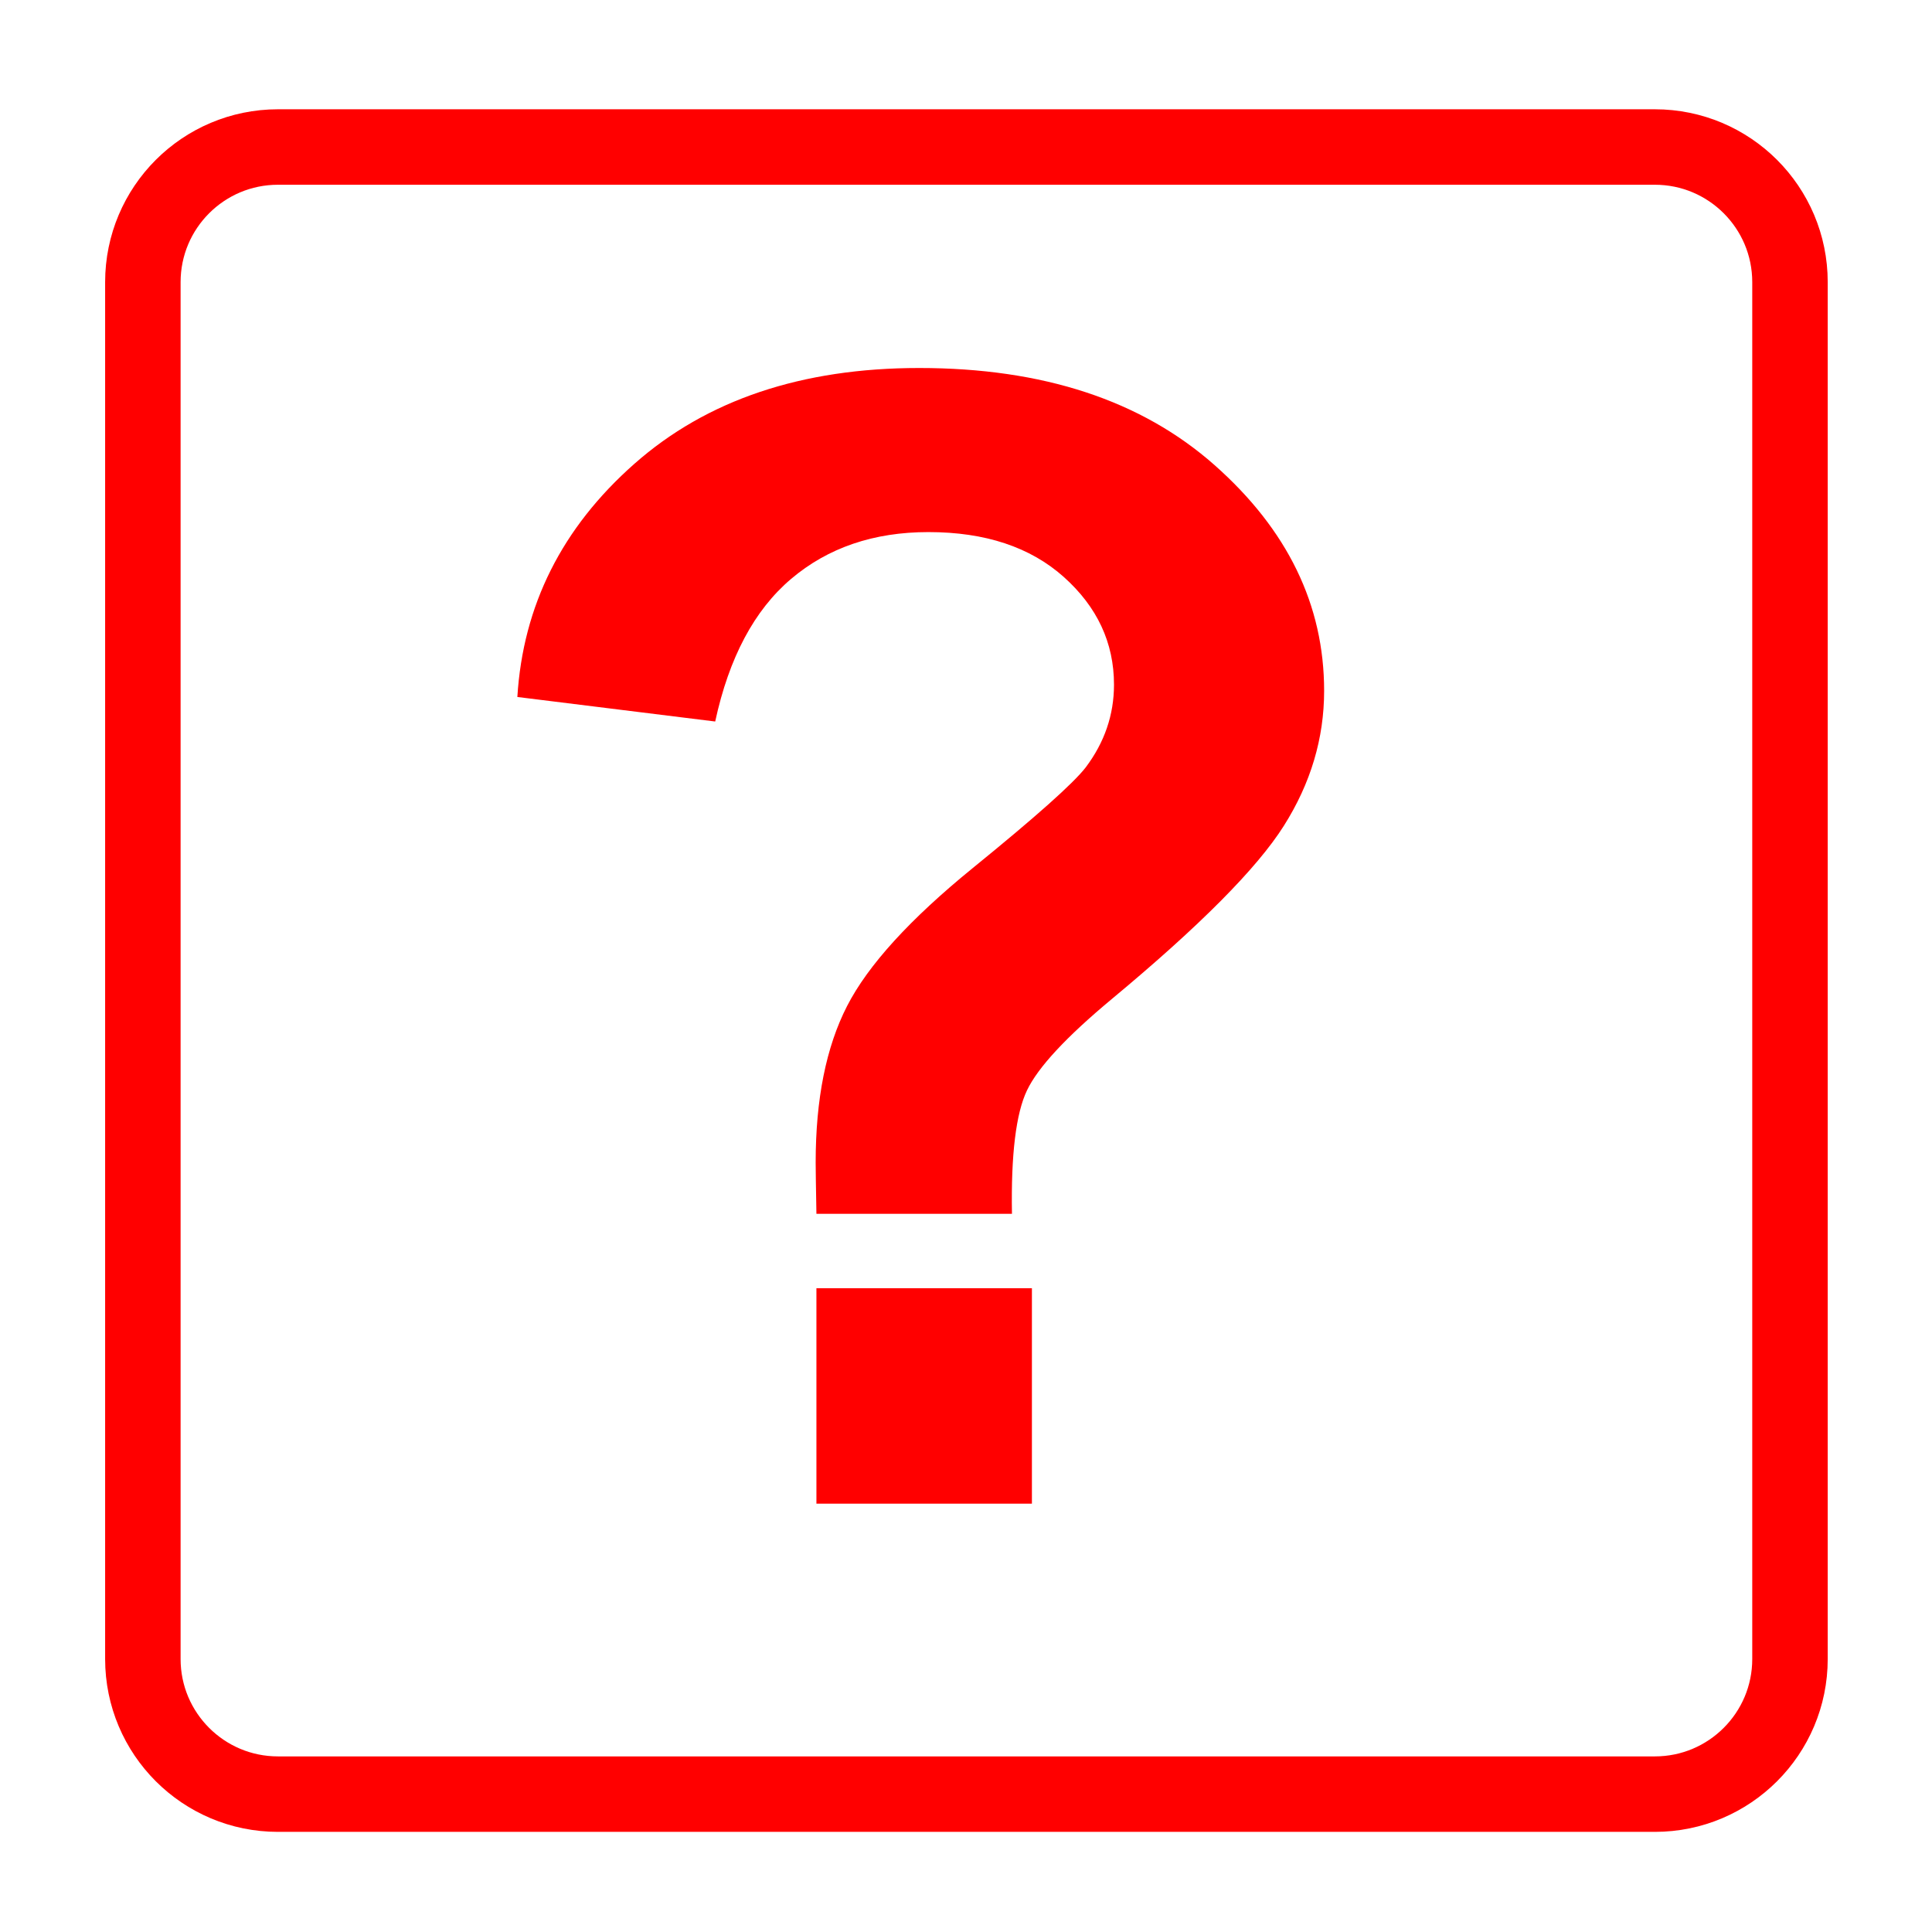 <?xml version="1.0" encoding="utf-8"?>
<!-- Generator: Adobe Illustrator 16.0.0, SVG Export Plug-In . SVG Version: 6.00 Build 0)  -->
<!DOCTYPE svg PUBLIC "-//W3C//DTD SVG 1.1//EN" "http://www.w3.org/Graphics/SVG/1.1/DTD/svg11.dtd">
<svg version="1.1" id="Calque_1" xmlns="http://www.w3.org/2000/svg" xmlns:xlink="http://www.w3.org/1999/xlink" x="0px" y="0px"
	 width="128px" height="128px" viewBox="0 0 128 128" enable-background="new 0 0 128 128" xml:space="preserve">
<g id="Calque_1_1_" display="none">
</g>
<path fill="none" stroke="#FF0000" stroke-width="5" stroke-miterlimit="10" d="M118.591,109.914c0,4.943-4.009,8.952-8.952,8.952
	H18.417c-4.944,0-8.952-4.009-8.952-8.952V18.692c0-4.944,4.008-8.952,8.952-8.952h91.222c4.943,0,8.952,4.008,8.952,8.952V109.914z
	"/>
<g id="Calque_4">
	<g>
		<path fill="#FF0000" d="M67.045,80.418H54.09c-0.034-1.861-0.05-2.997-0.05-3.402c0-4.201,0.694-7.656,2.082-10.365
			c1.388-2.708,4.167-5.757,8.332-9.146c4.167-3.386,6.657-5.605,7.471-6.656c1.251-1.658,1.88-3.487,1.88-5.487
			c0-2.776-1.111-5.156-3.328-7.138c-2.22-1.981-5.207-2.972-8.968-2.972c-3.626,0-6.656,1.034-9.094,3.1
			c-2.44,2.066-4.116,5.216-5.031,9.45l-13.108-1.625c0.373-6.063,2.955-11.211,7.749-15.445c4.792-4.234,11.083-6.351,18.875-6.351
			c8.198,0,14.713,2.143,19.561,6.427c4.844,4.285,7.266,9.272,7.266,14.962c0,3.15-0.891,6.131-2.668,8.941
			c-1.776,2.813-5.578,6.64-11.406,11.482c-3.014,2.509-4.885,4.522-5.612,6.047C67.311,73.764,66.977,76.49,67.045,80.418z
			 M54.09,99.623V85.348h14.277v14.275H54.09z"/>
	</g>
</g>
</svg>
